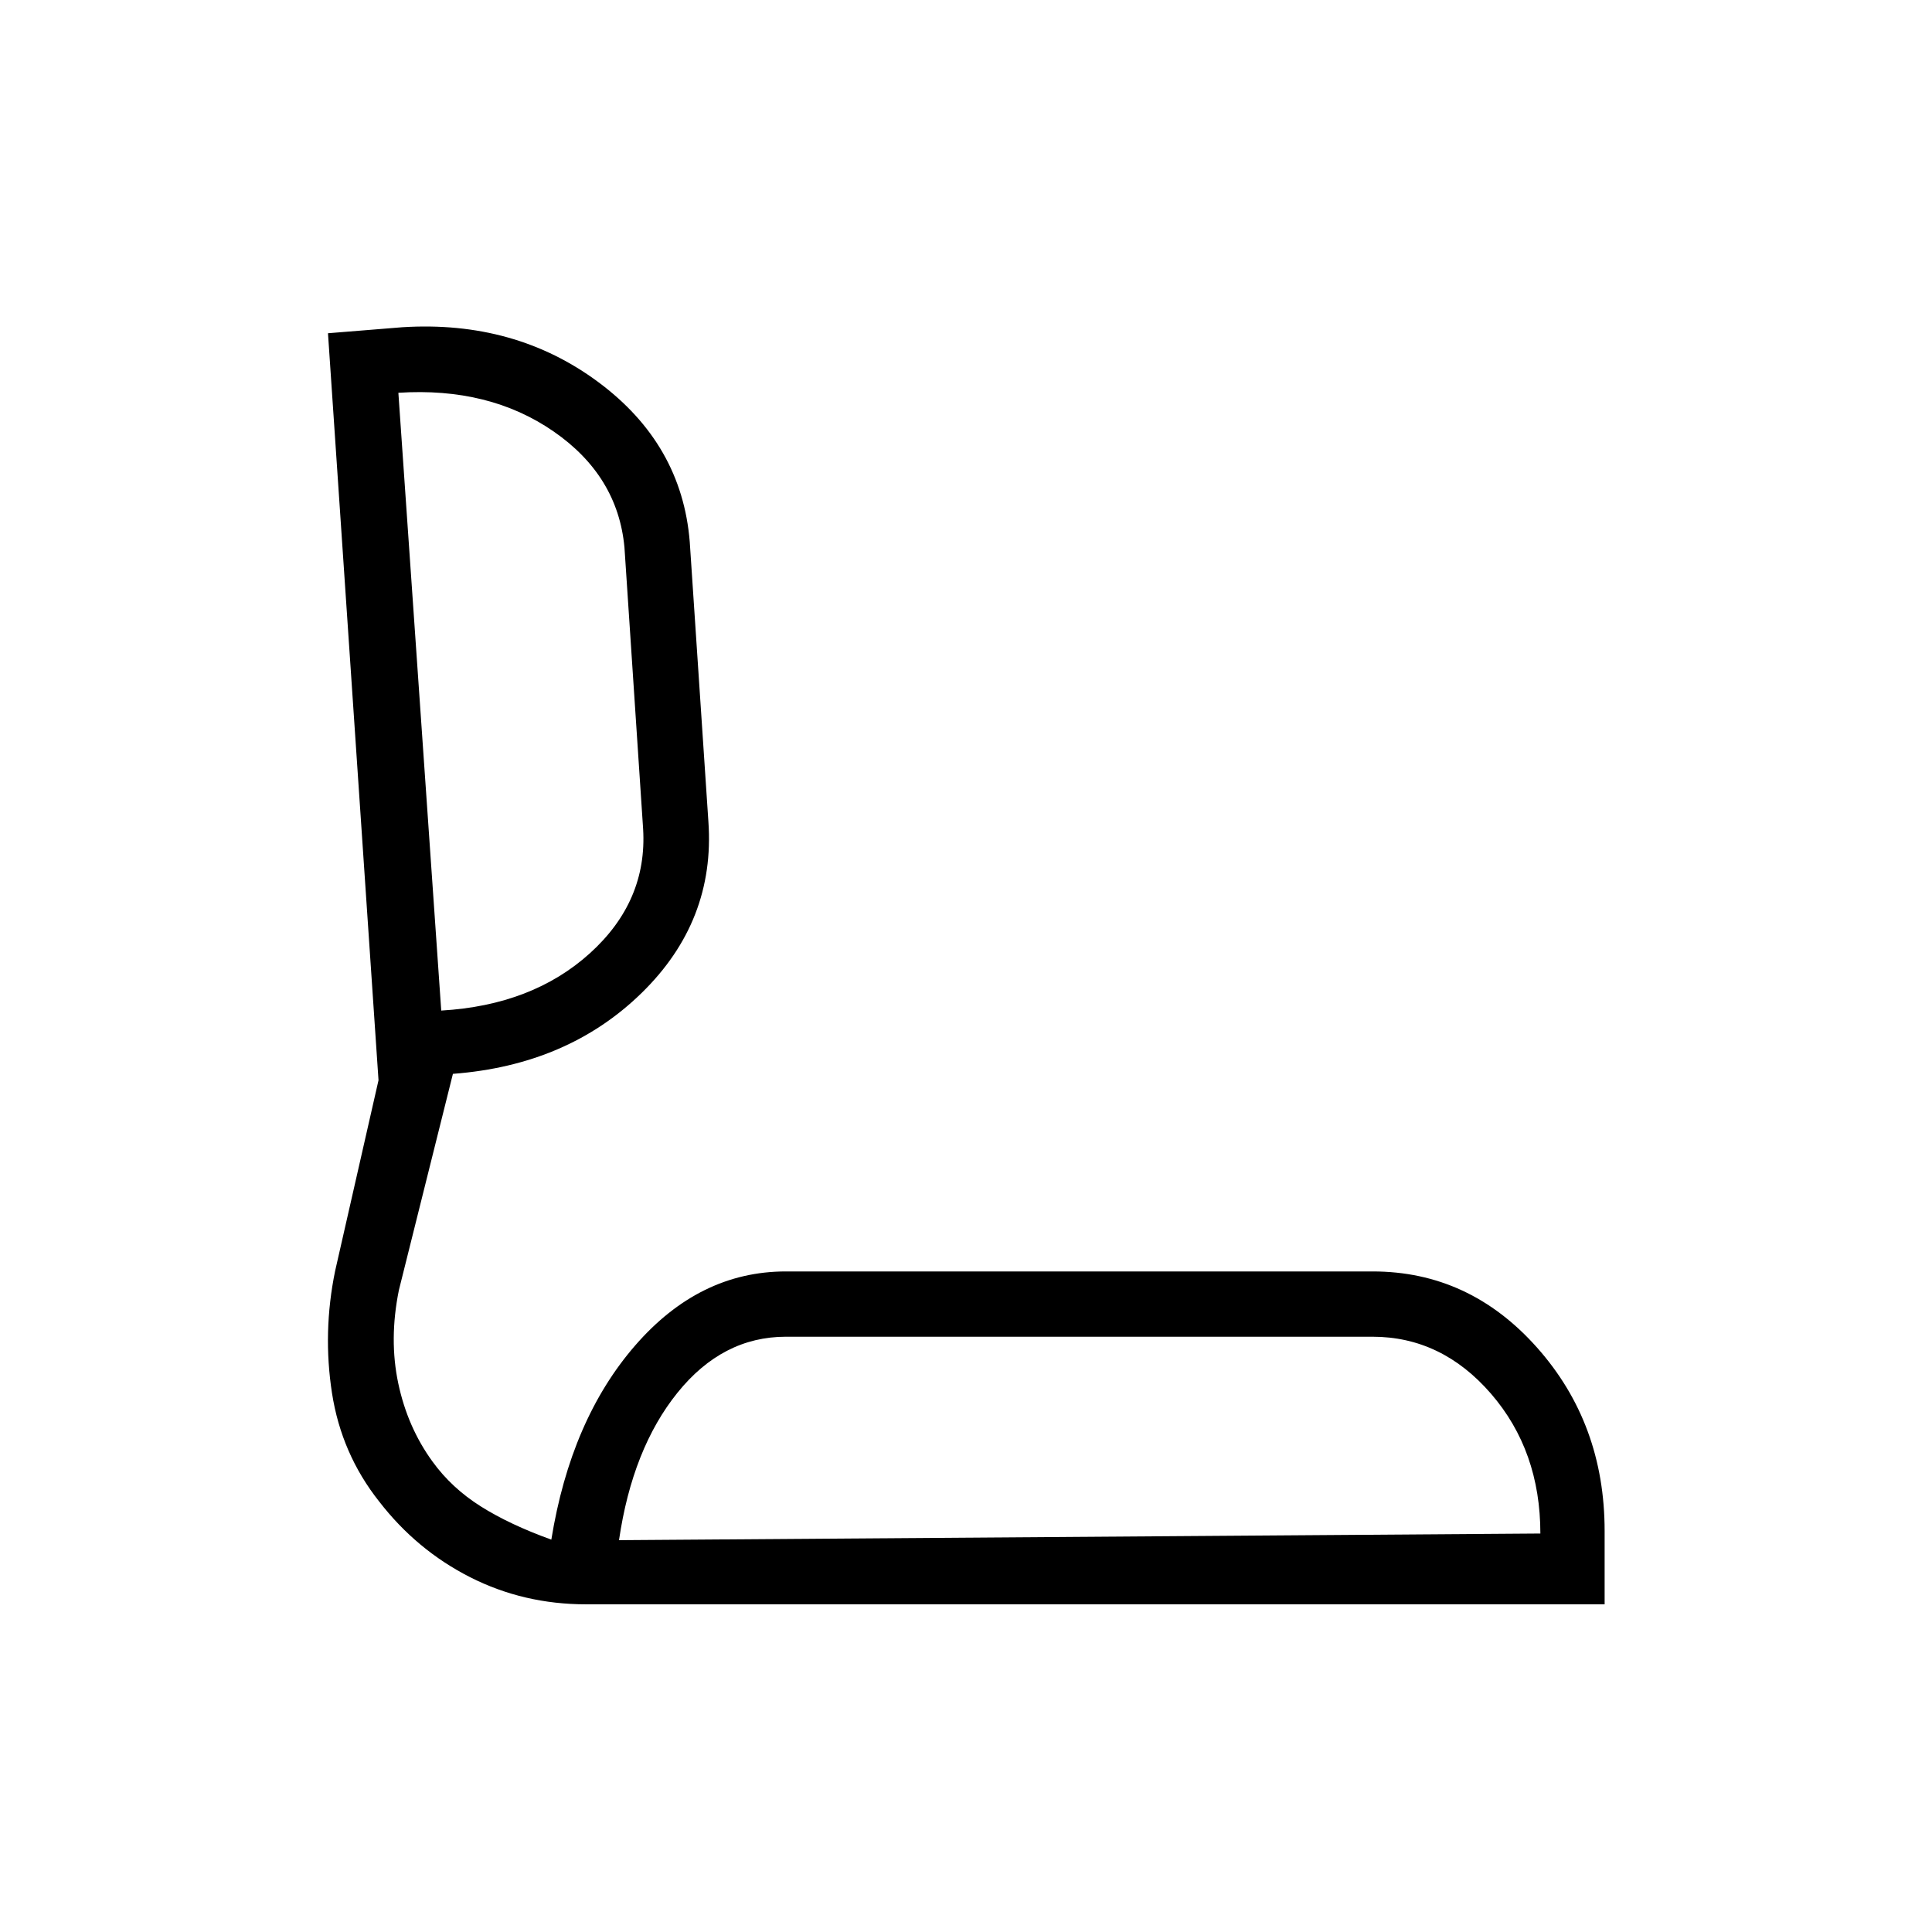 <svg xmlns="http://www.w3.org/2000/svg" height="40" viewBox="0 -960 960 960" width="40"><path d="M291.22-162.82q-31.06 0-57.62-13.48t-45.18-37.59q-18.78-23.7-23.46-53.92-4.68-30.22 1.55-60.61l21.57-94.81-25.11-371.18 36.97-2.99q55.96-3.51 97.42 27.31 41.46 30.81 45.37 79.32L352-551.71q3.46 49.36-33.23 85.16-36.68 35.81-93.72 40.14l-26.86 107.53q-4.93 24.43-.29 46.29t17.04 38.88q9.52 13.13 23.93 22.21 14.4 9.08 35.08 16.53 9.67-59.61 41.63-96.43 31.97-36.83 74.93-36.83h291.56q48.04 0 81.65 37.8 33.61 37.8 33.61 91.16v36.45H291.22Zm16.36-31.88L765.4-198q0-41.1-24.51-69.45-24.51-28.34-58.93-28.34H390.51q-31.46 0-53.86 27.8-22.41 27.81-29.07 73.29Zm-88.33-263.15q45.34-2.66 73.9-28.51 28.57-25.86 26.41-61.78L310.29-688q-3.3-35.58-35.26-57.65-31.96-22.08-77.08-19.18l21.3 306.98Zm317.6 263.15ZM208.32-612.77Z"/></svg>